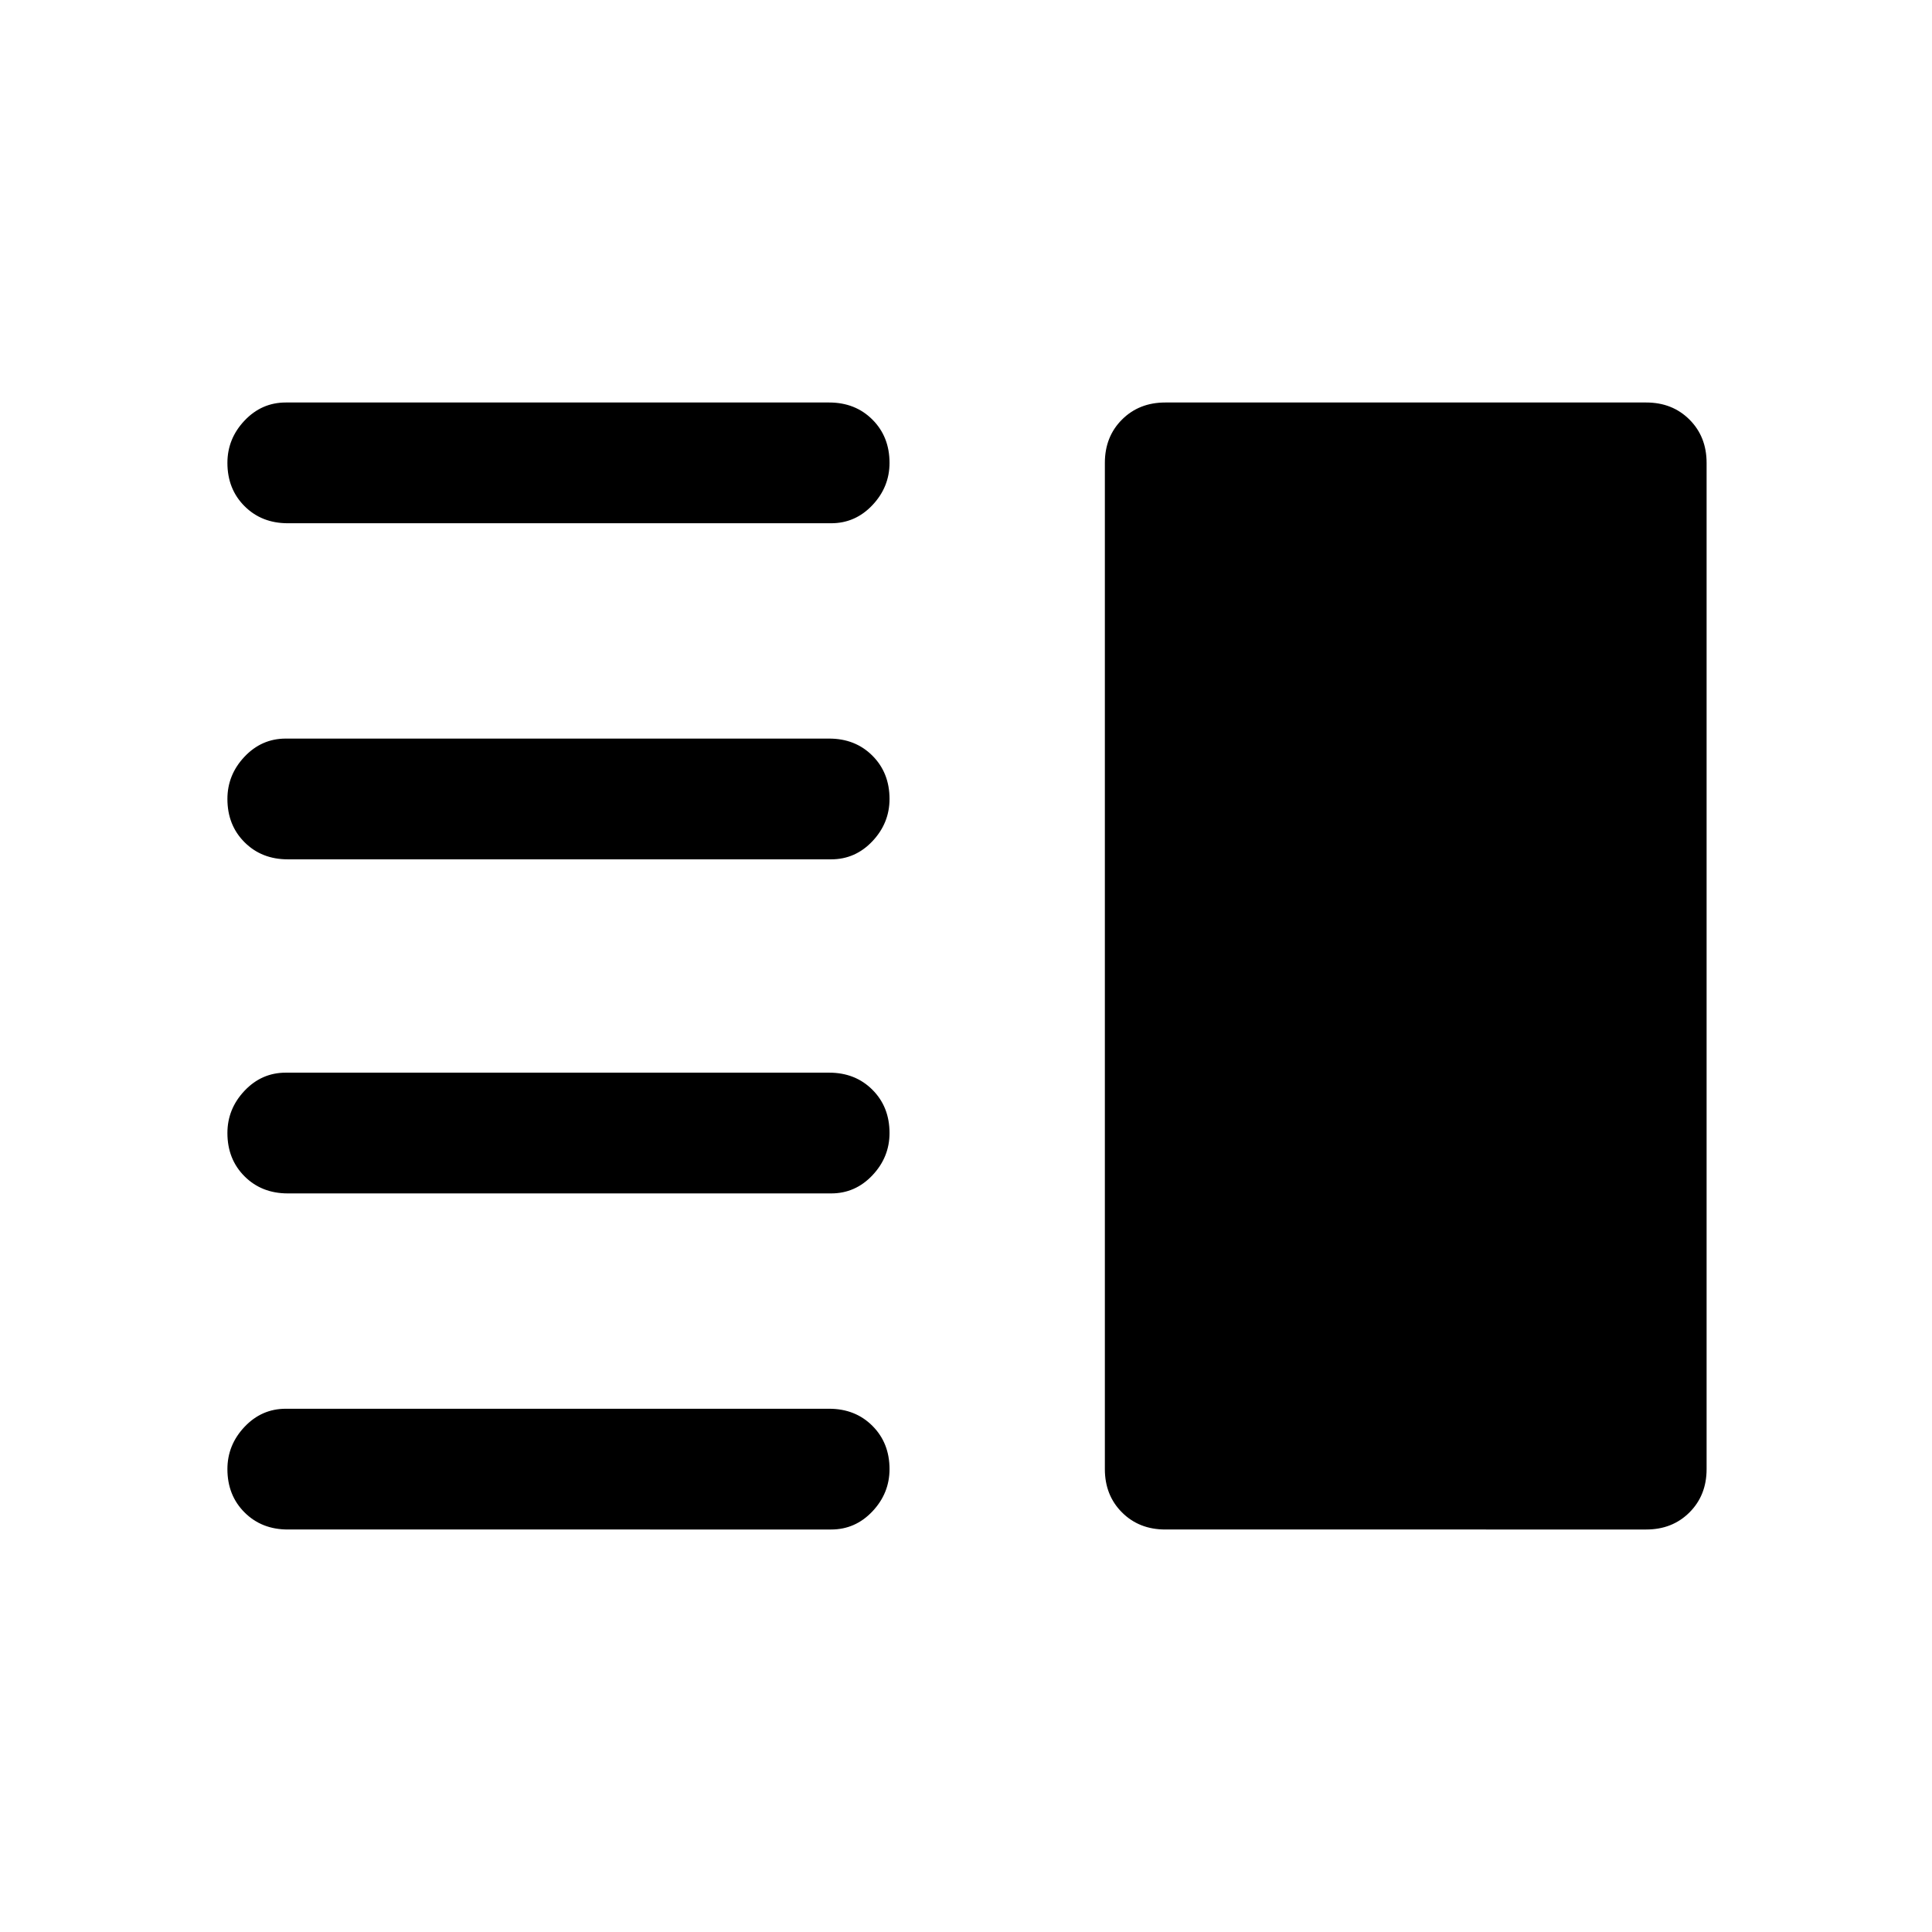 <svg xmlns="http://www.w3.org/2000/svg" width="48" height="48" viewBox="0 0 48 48"><path d="M7.15 29.65q-.65 0-1.075-.425-.425-.425-.425-1.075 0-.6.425-1.05.425-.45 1.025-.45h13.5q.65 0 1.075.425.425.425.425 1.075 0 .6-.425 1.05-.425.45-1.025.45Zm0 8.35q-.65 0-1.075-.425-.425-.425-.425-1.075 0-.6.425-1.05Q6.5 35 7.1 35h13.5q.65 0 1.075.425.425.425.425 1.075 0 .6-.425 1.05-.425.45-1.025.45Zm0-16.65q-.65 0-1.075-.425-.425-.425-.425-1.075 0-.6.425-1.05.425-.45 1.025-.45h13.5q.65 0 1.075.425.425.425.425 1.075 0 .6-.425 1.05-.425.45-1.025.45Zm0-8.35q-.65 0-1.075-.425-.425-.425-.425-1.075 0-.6.425-1.05Q6.5 10 7.1 10h13.5q.65 0 1.075.425.425.425.425 1.075 0 .6-.425 1.05-.425.45-1.025.45Zm21.8 25q-.65 0-1.075-.425-.425-.425-.425-1.075v-25q0-.65.425-1.075Q28.3 10 28.95 10H40.9q.65 0 1.075.425.425.425.425 1.075v25q0 .65-.425 1.075Q41.55 38 40.9 38Z"/></svg>